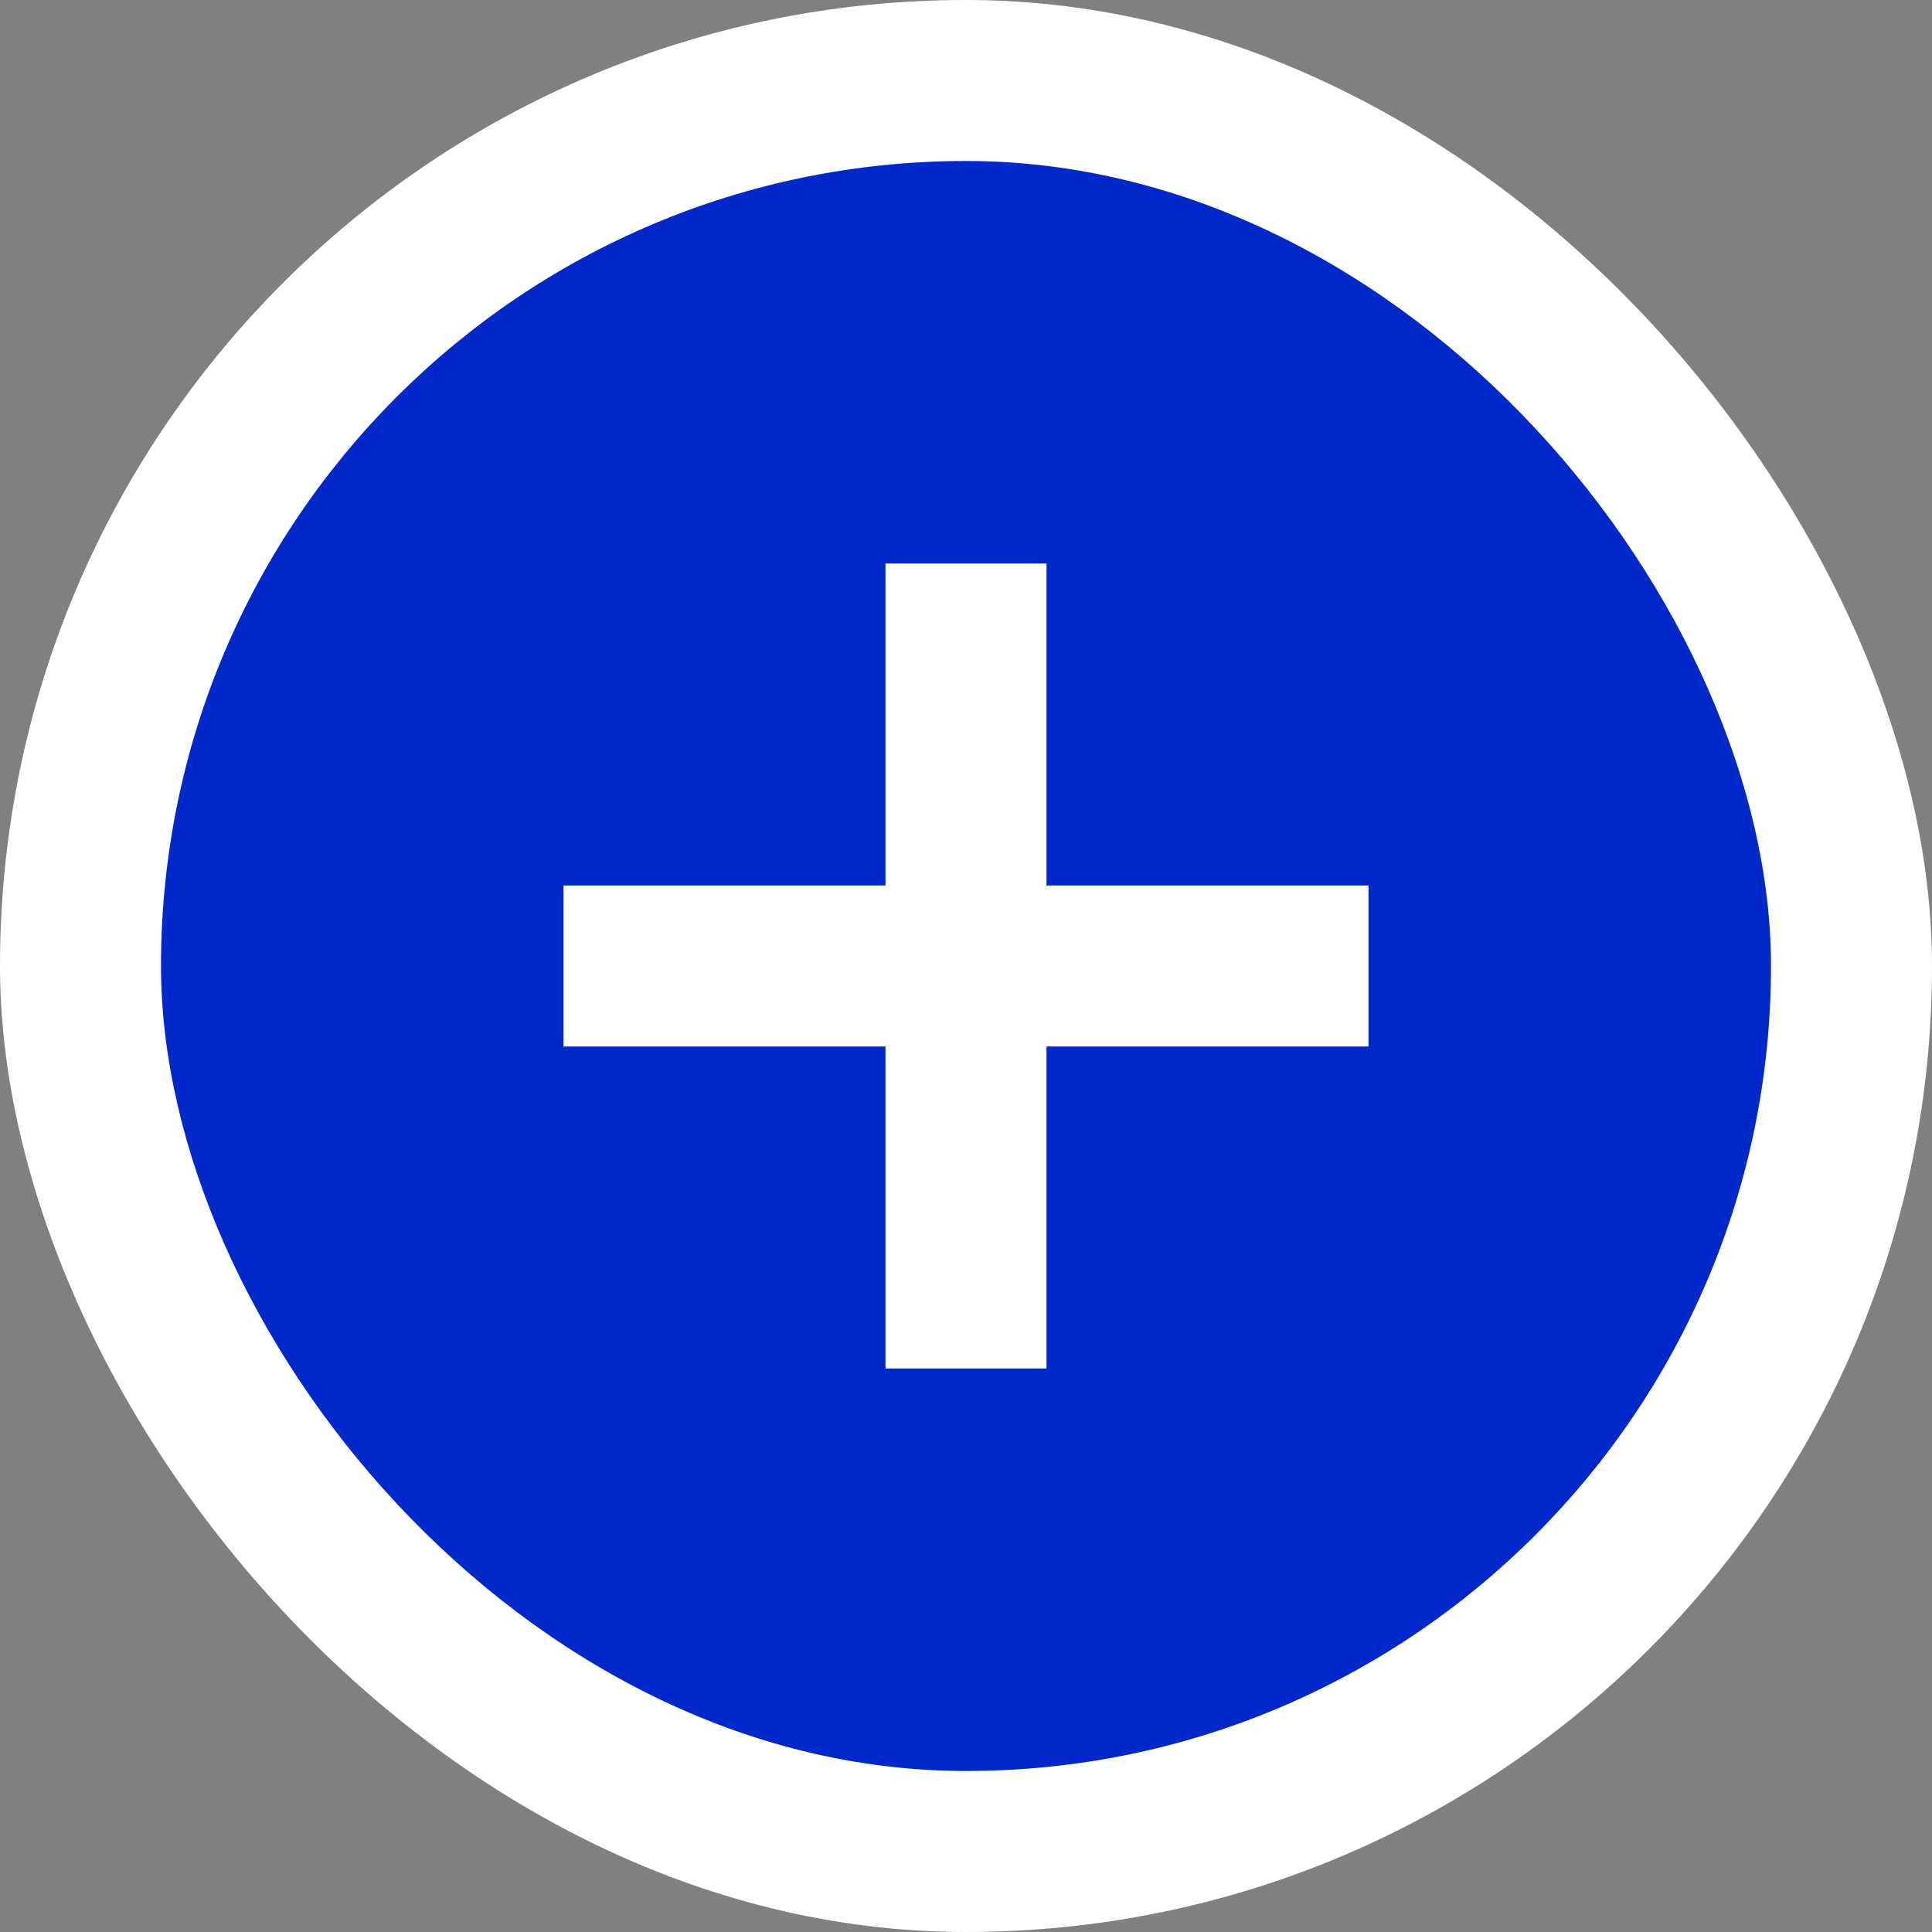 <svg width="24" height="24" viewBox="0 0 24 24" fill="none" xmlns="http://www.w3.org/2000/svg">
<rect x="0" y="0" width="24" height="24" fill="#808080" stroke="none"/>
<rect width="24" height="24" rx="12" fill="white"/>
<rect x="2" y="2" width="20" height="20" rx="10" fill="#0128CA"/>
<path fill-rule="evenodd" clip-rule="evenodd" d="M13 7H11V11L7 11V13H11V17H13V13H17V11L13 11V7Z" fill="white"/>
</svg>
